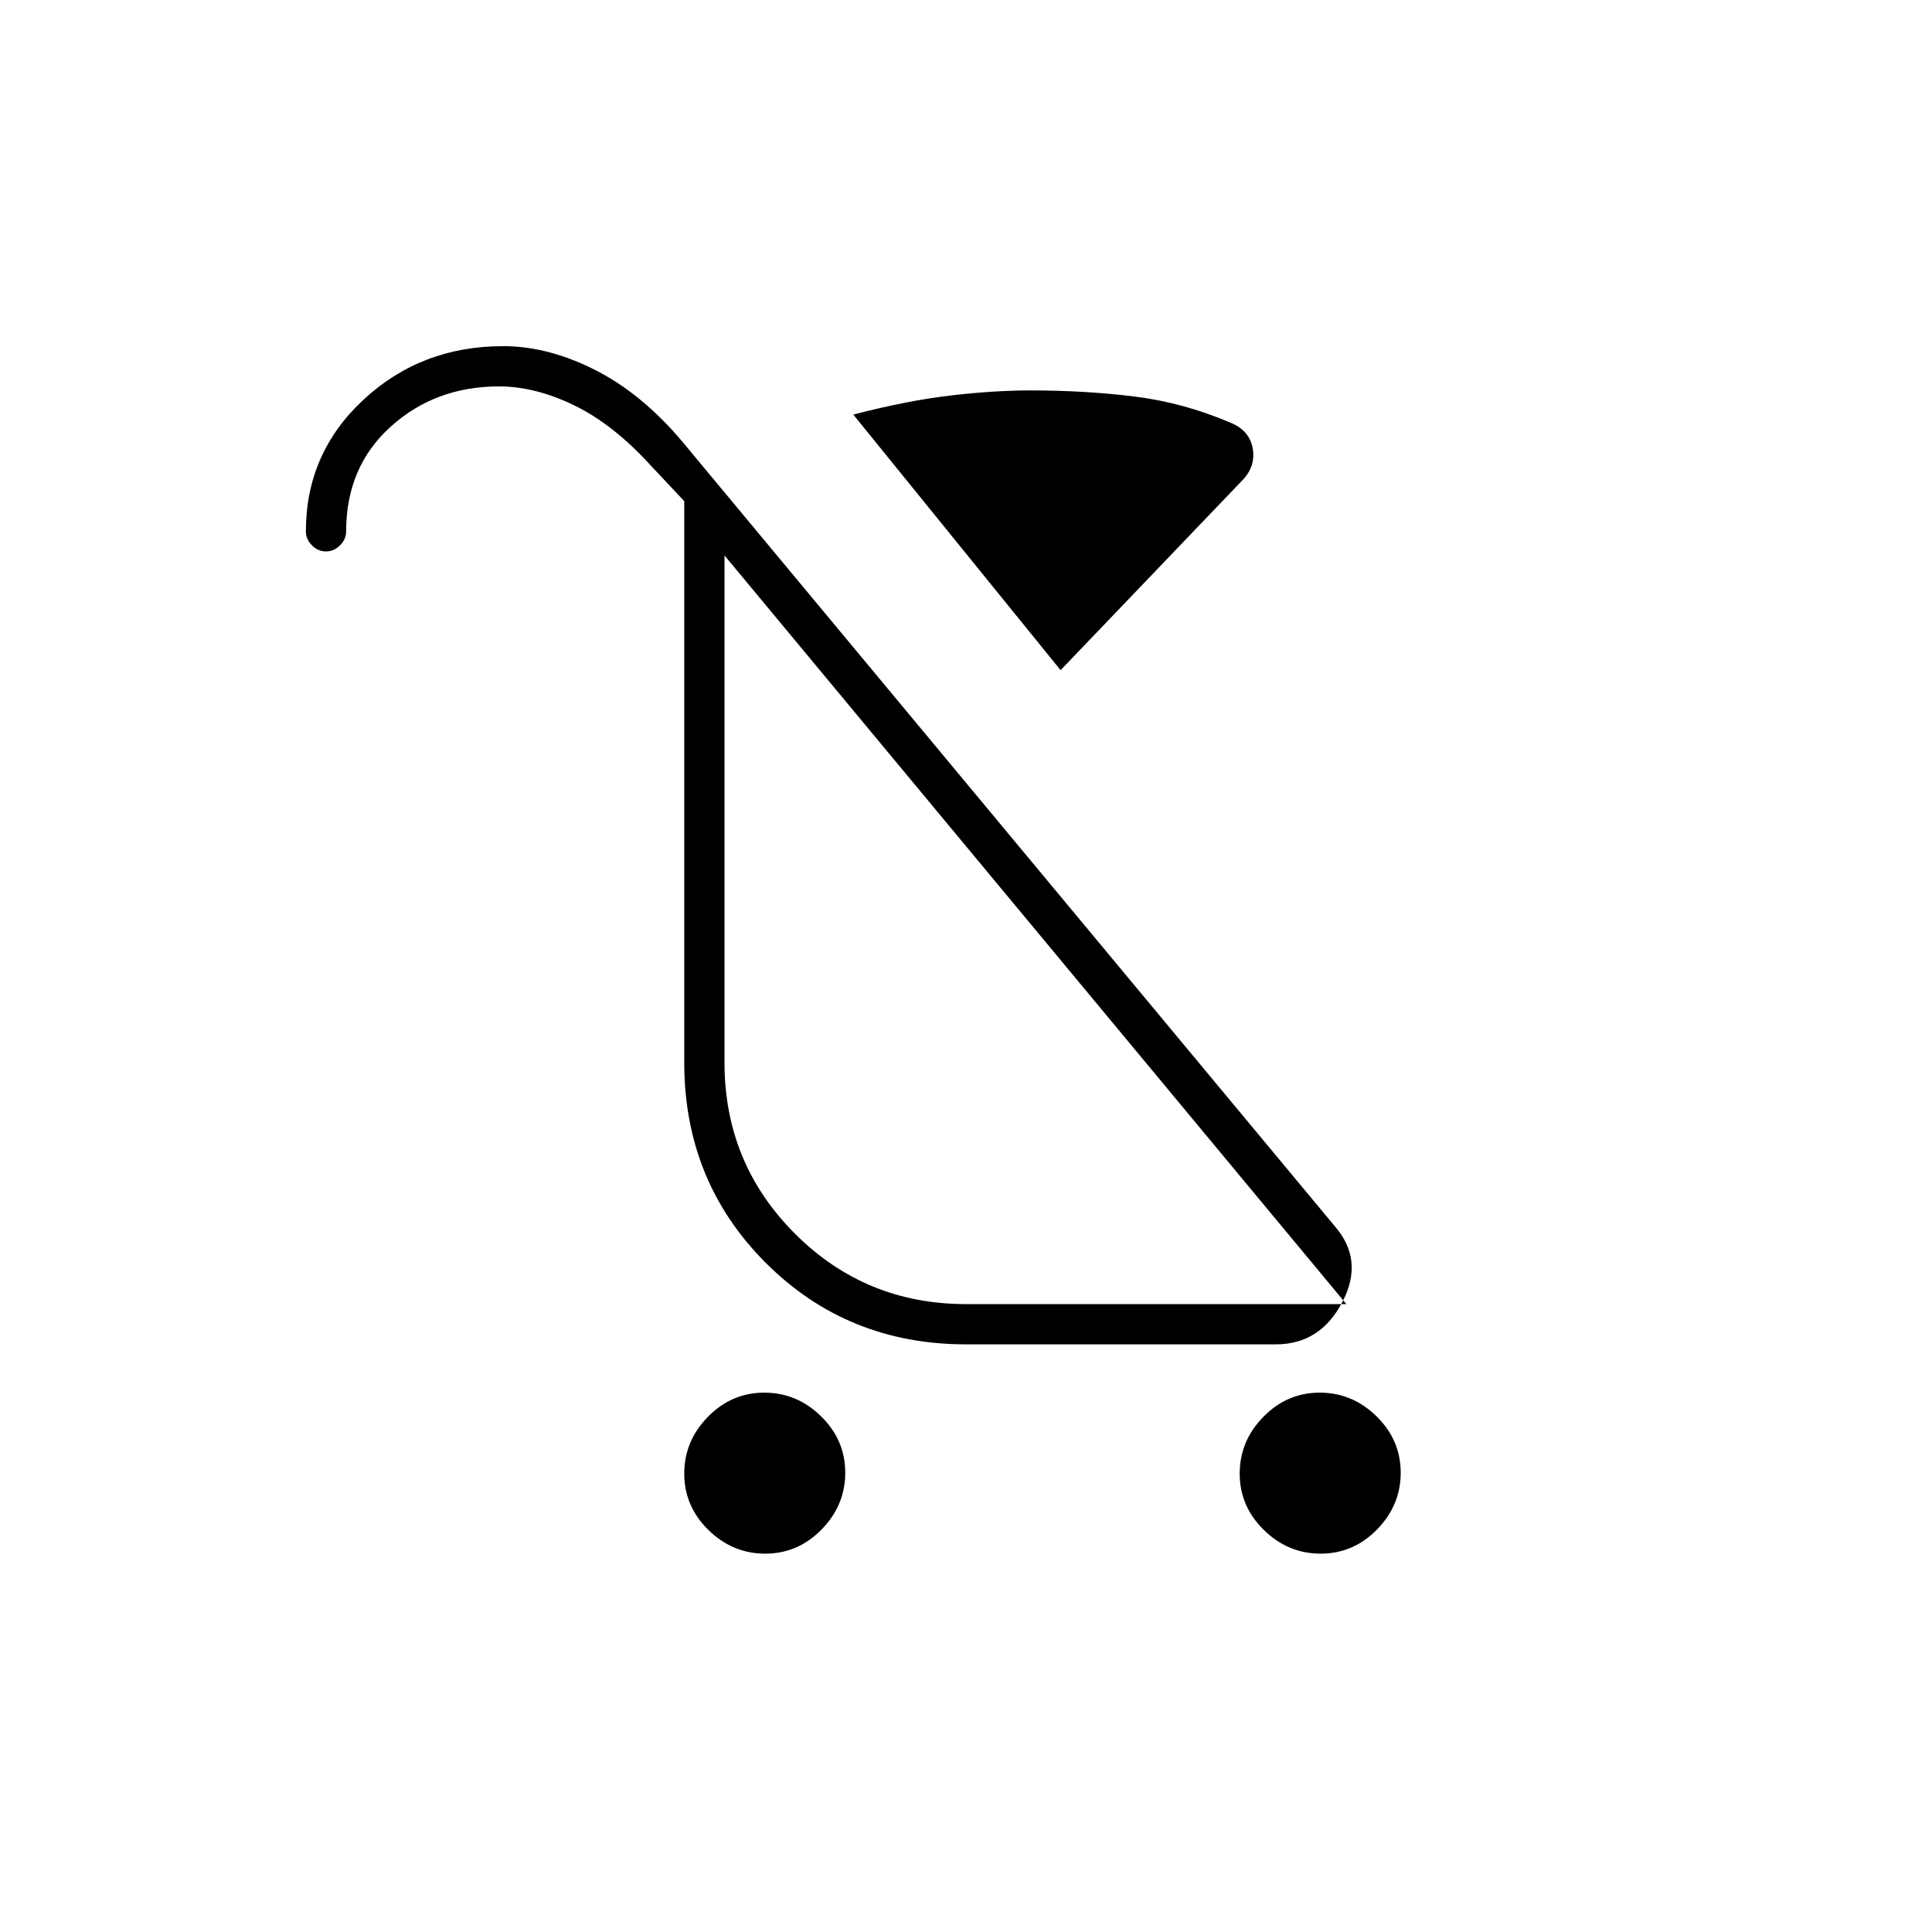 <svg xmlns="http://www.w3.org/2000/svg" height="20" viewBox="0 -960 960 960" width="20"><path d="M380.23-188Q364-188 352-199.77q-12-11.76-12-28Q340-244 351.77-256q11.76-12 28-12Q396-268 408-256.23q12 11.76 12 28Q420-212 408.23-200q-11.76 12-28 12Zm276 0Q640-188 628-199.77q-12-11.76-12-28Q616-244 627.77-256q11.76-12 28-12Q672-268 684-256.23q12 11.76 12 28Q696-212 684.23-200q-11.76 12-28 12ZM527-627 424-754q27-7 48.5-9.5T512-766q27 0 51.5 3t48.06 13.08Q621-746 622.5-737t-5.5 16l-90 94Zm-47 315h189L360-684v252q0 50 35 85t85 35Zm11-174ZM161.96-686q-3.96 0-6.96-3.03-3-3.02-3-6.97 0-38.83 28.64-65.41Q209.28-788 250-788q23 0 47 12.5t45 38.5l321 386q15 17 4 38t-33 21H480q-59 0-99.5-40.5T340-432v-279l-16-17q-19-21-38.5-30.5T248-768q-31.71 0-53.86 20Q172-728 172-696q0 3.95-3.04 6.97-3.03 3.03-7 3.03Z"/></svg>